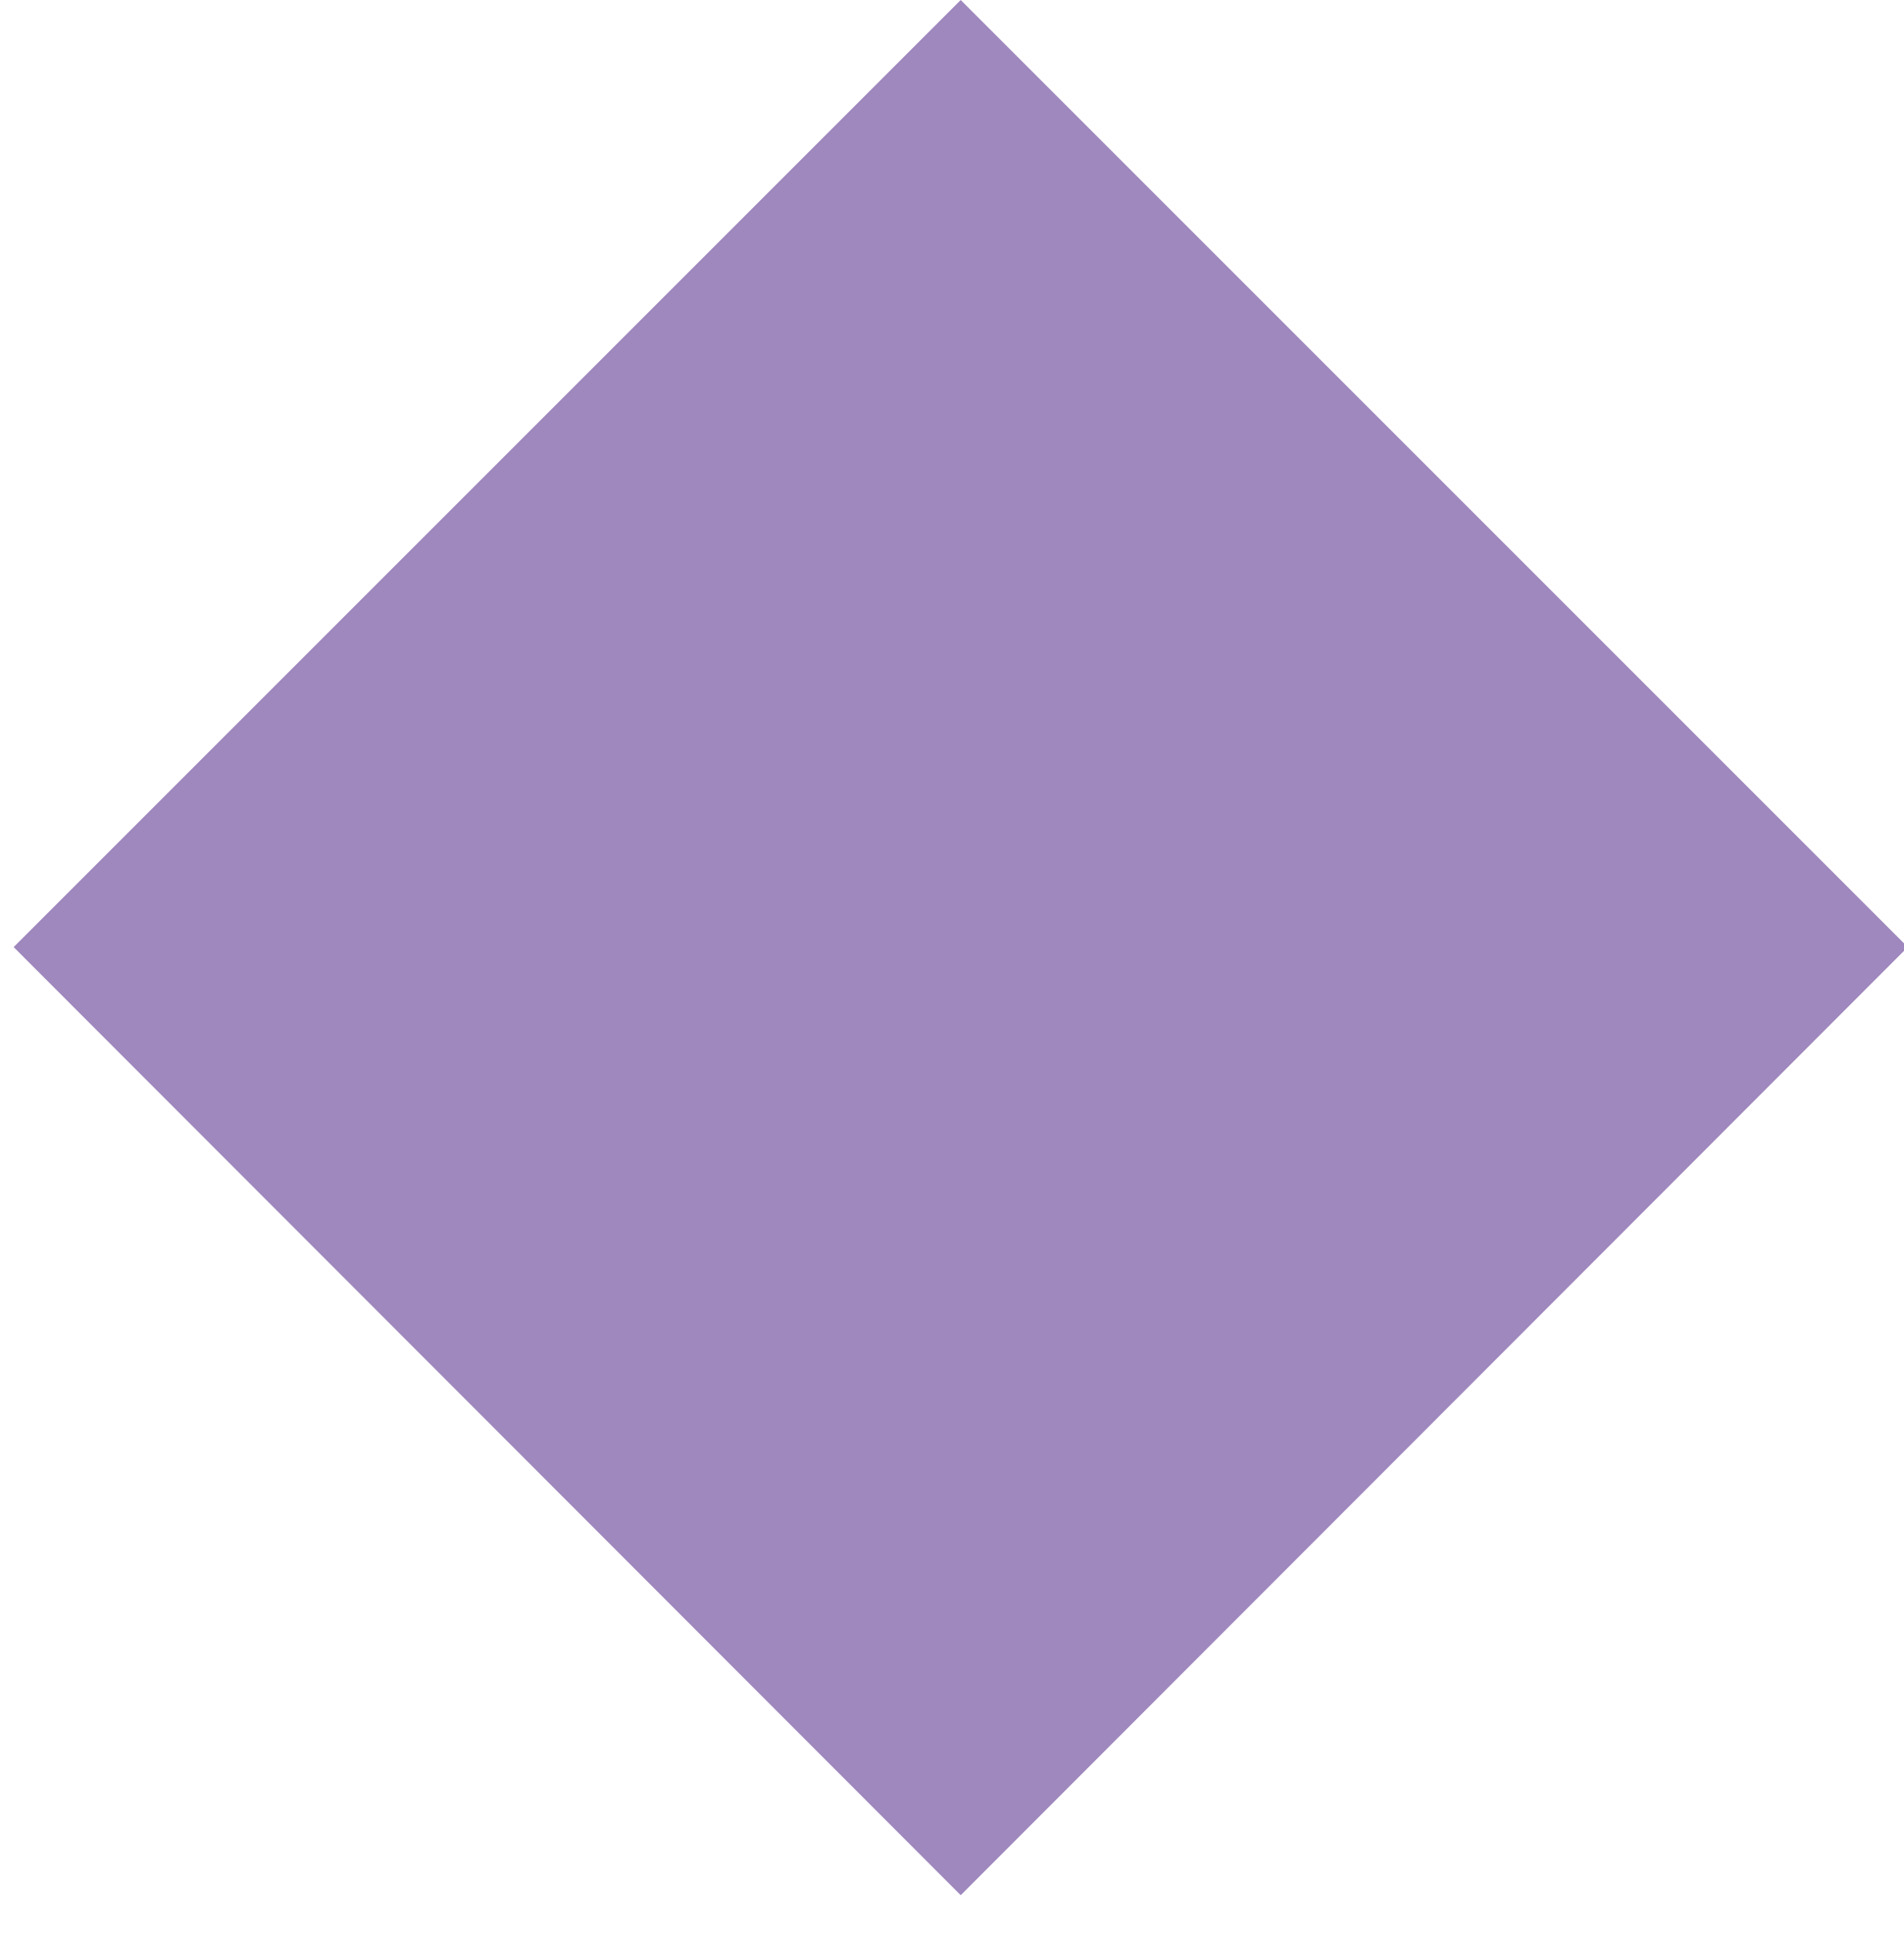 <?xml version="1.0" encoding="UTF-8"?>
<svg id="Layer_2" data-name="Layer 2" xmlns="http://www.w3.org/2000/svg" width="65.5mm" height="66.5mm" viewBox="0 0 185.5 188.6">
  <defs>
    <style>
      .cls-1 {
        fill: #9f88bd;
        stroke-width: 0px;
      }
    </style>
  </defs>
  <g id="Layer_1-2_00000166653822047424999060000008799829090927204487_" data-name="Layer 1-2 00000166653822047424999060000008799829090927204487 ">
    <path class="cls-1" d="m93.6,184.9L1.2,92.4,93.6,0l92.4,92.4-92.4,92.5Z"/>
  </g>
</svg>
